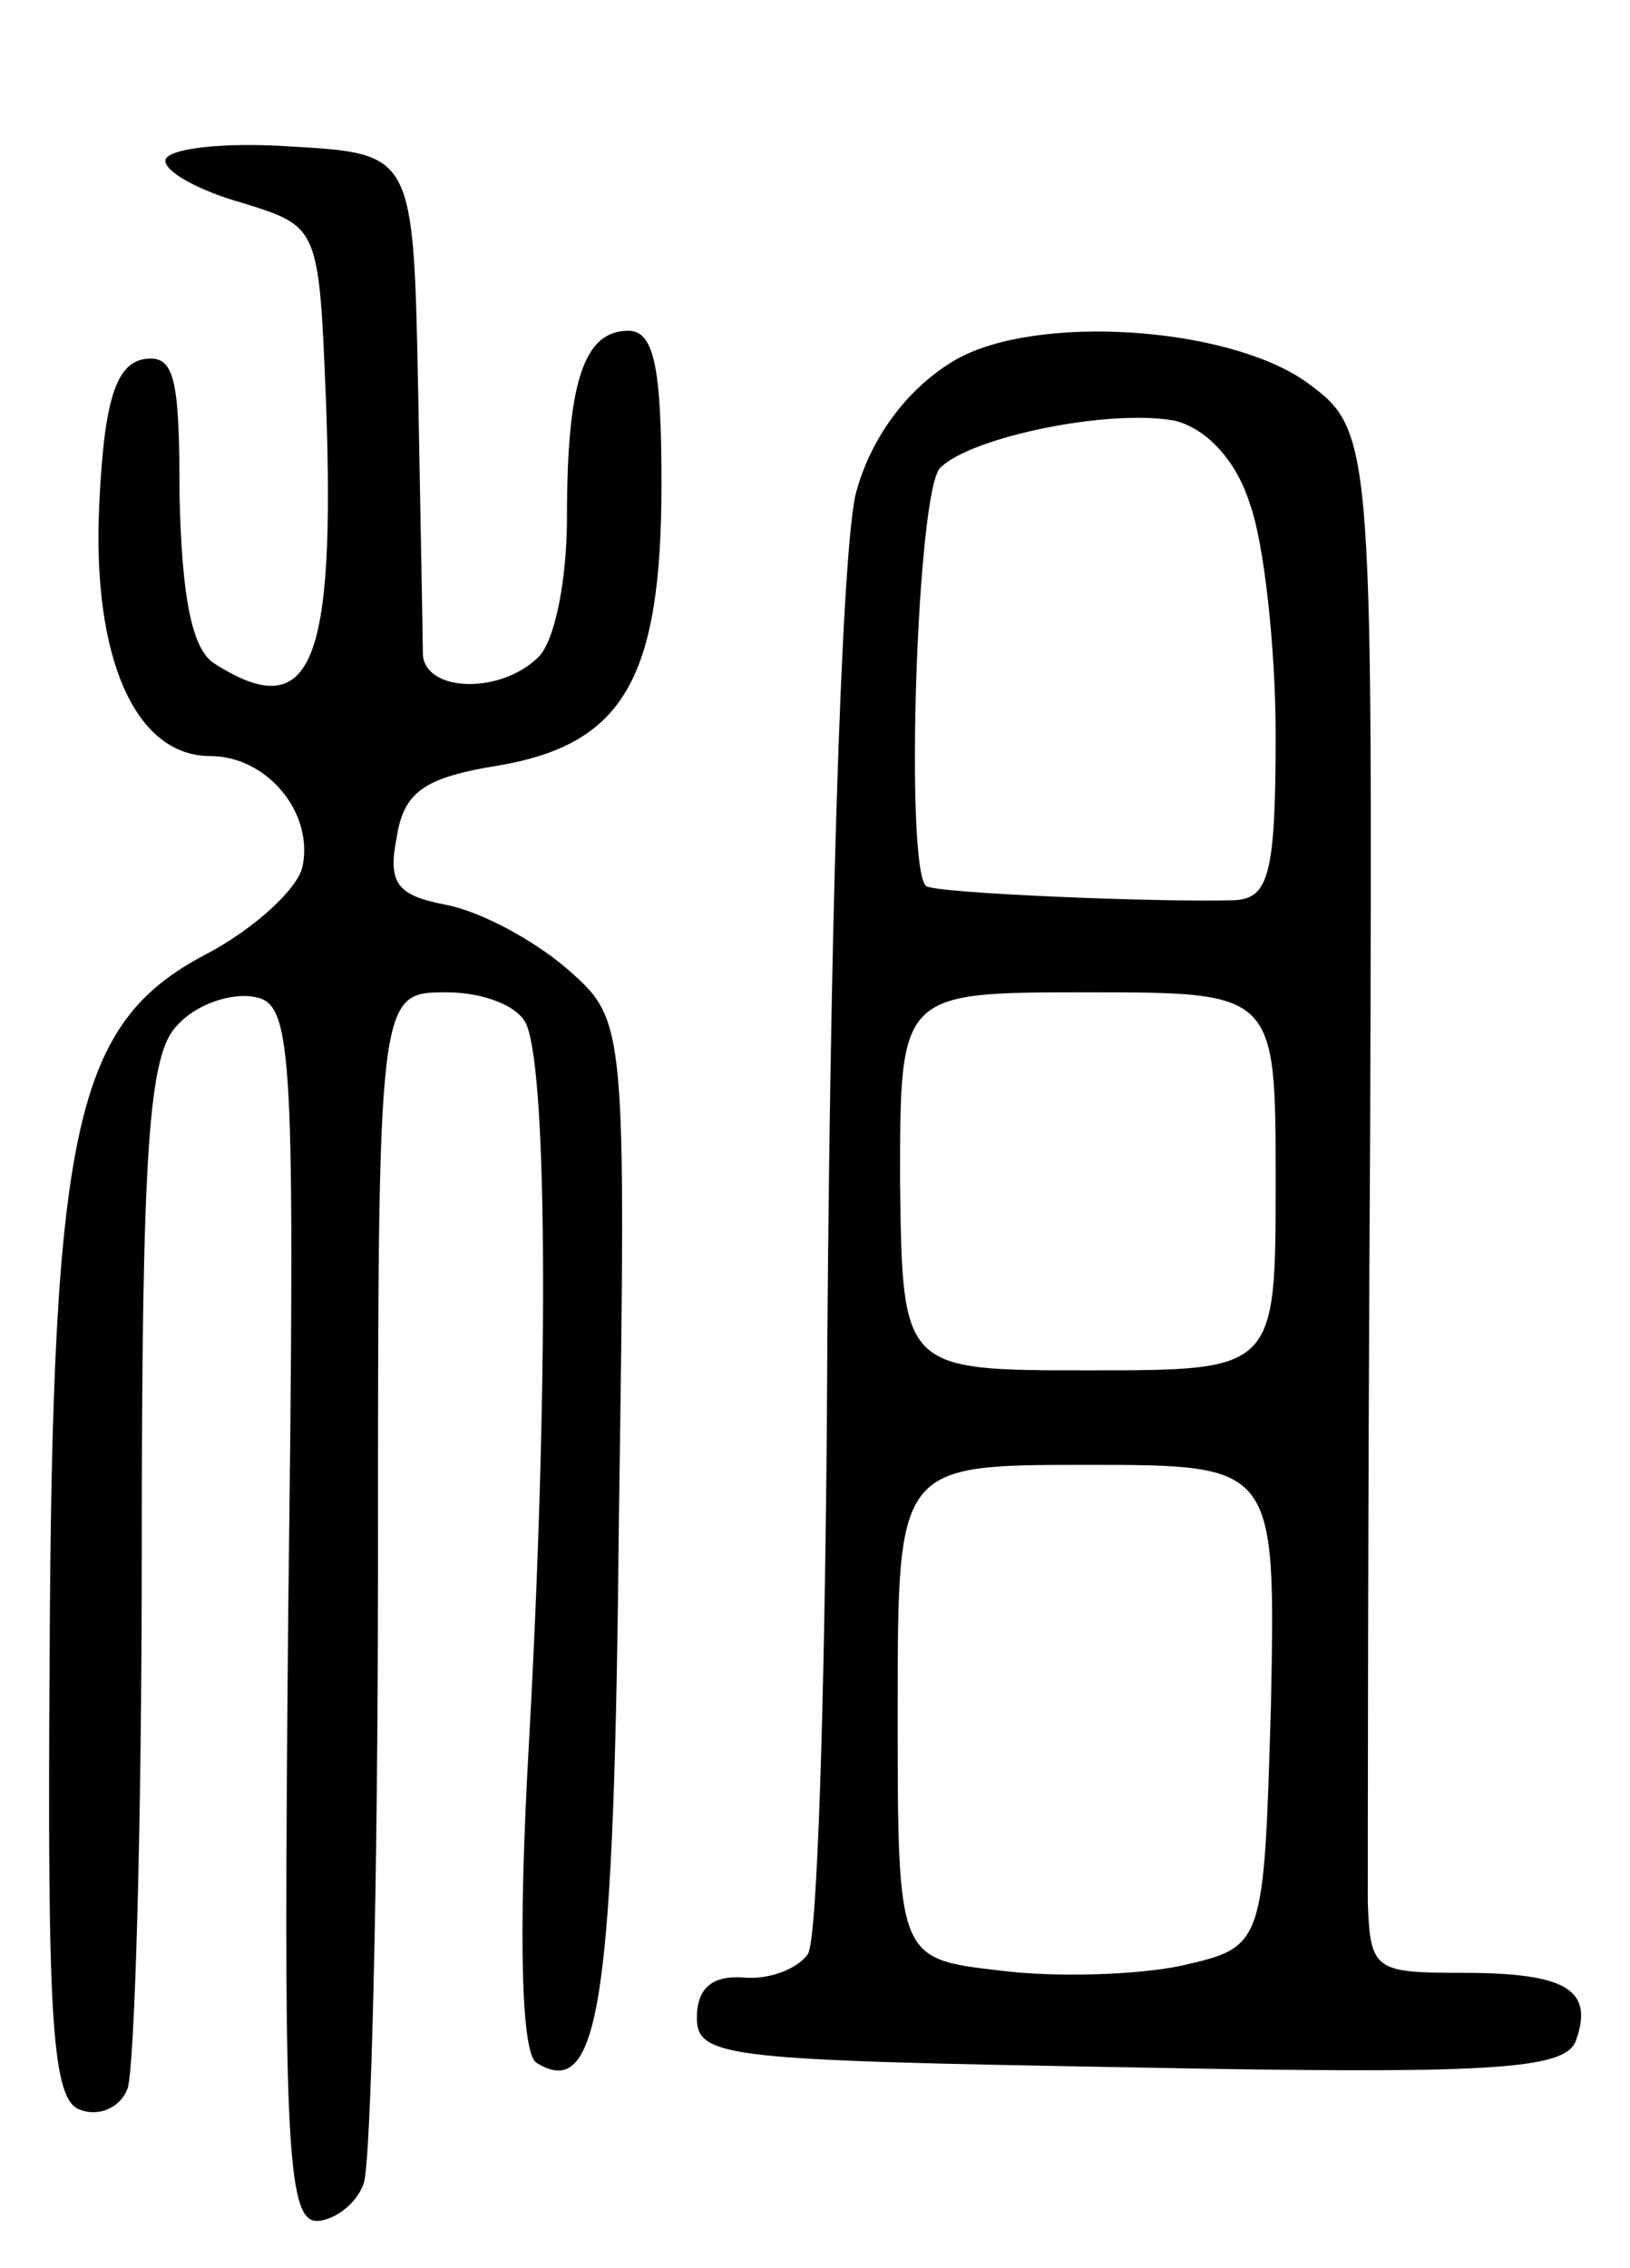 <svg version="1.0" xmlns="http://www.w3.org/2000/svg"
 width="69pt" height="96pt" viewBox="0 0 69 96"
 preserveAspectRatio="xMidYMid meet">
<g transform="translate(0,96) scale(0.1,-0.1)"
fill="#000000" stroke="none">
<path d="M70 892 c0 -5 15 -13 33 -18 32 -10 32 -10 35 -84 4 -111 -6 -137
-47 -111 -10 6 -14 29 -15 71 0 50 -2 60 -15 58 -12 -2 -17 -18 -19 -62 -3
-64 15 -106 47 -106 24 0 44 -24 39 -47 -2 -9 -20 -26 -41 -37 -55 -29 -65
-72 -66 -298 -1 -154 1 -187 13 -191 8 -3 17 1 20 9 3 9 6 110 6 226 0 173 3
212 15 224 8 9 23 14 33 12 16 -3 17 -22 14 -261 -2 -218 -1 -257 12 -257 7 0
17 7 20 16 3 9 6 126 6 260 0 244 0 244 29 244 16 0 31 -6 34 -14 9 -23 9
-157 1 -302 -5 -87 -3 -133 3 -137 27 -17 33 26 35 231 3 210 3 210 -22 232
-14 12 -36 24 -51 27 -21 4 -25 9 -21 29 3 19 12 25 43 30 53 9 69 37 69 119
0 49 -3 65 -14 65 -19 0 -26 -22 -26 -79 0 -26 -5 -52 -12 -59 -16 -16 -48
-15 -49 1 0 6 -1 57 -2 112 -2 100 -2 100 -54 103 -29 2 -53 -1 -53 -6z"/>
<path d="M405 808 c-21 -12 -37 -34 -43 -58 -6 -30 -11 -189 -12 -395 -1 -116
-4 -216 -8 -222 -4 -6 -16 -11 -27 -10 -13 1 -20 -4 -20 -17 0 -17 13 -18 183
-21 153 -3 184 -1 189 11 8 22 -4 29 -48 29 -37 0 -39 1 -40 30 0 16 0 163 1
326 1 297 1 297 -28 318 -34 23 -113 28 -147 9z m124 -61 c6 -16 11 -61 11
-98 0 -59 -3 -69 -17 -70 -33 -1 -128 3 -131 6 -9 8 -4 167 6 177 13 13 71 25
99 20 13 -3 26 -16 32 -35z m11 -287 c0 -80 0 -80 -79 -80 -79 0 -79 0 -80 80
0 80 0 80 79 80 80 0 80 0 80 -80z m-2 -222 c-3 -102 -3 -102 -38 -110 -19 -4
-54 -5 -77 -2 -43 5 -43 5 -43 110 0 104 0 104 80 104 80 0 80 0 78 -102z"/>
</g>
</svg>
